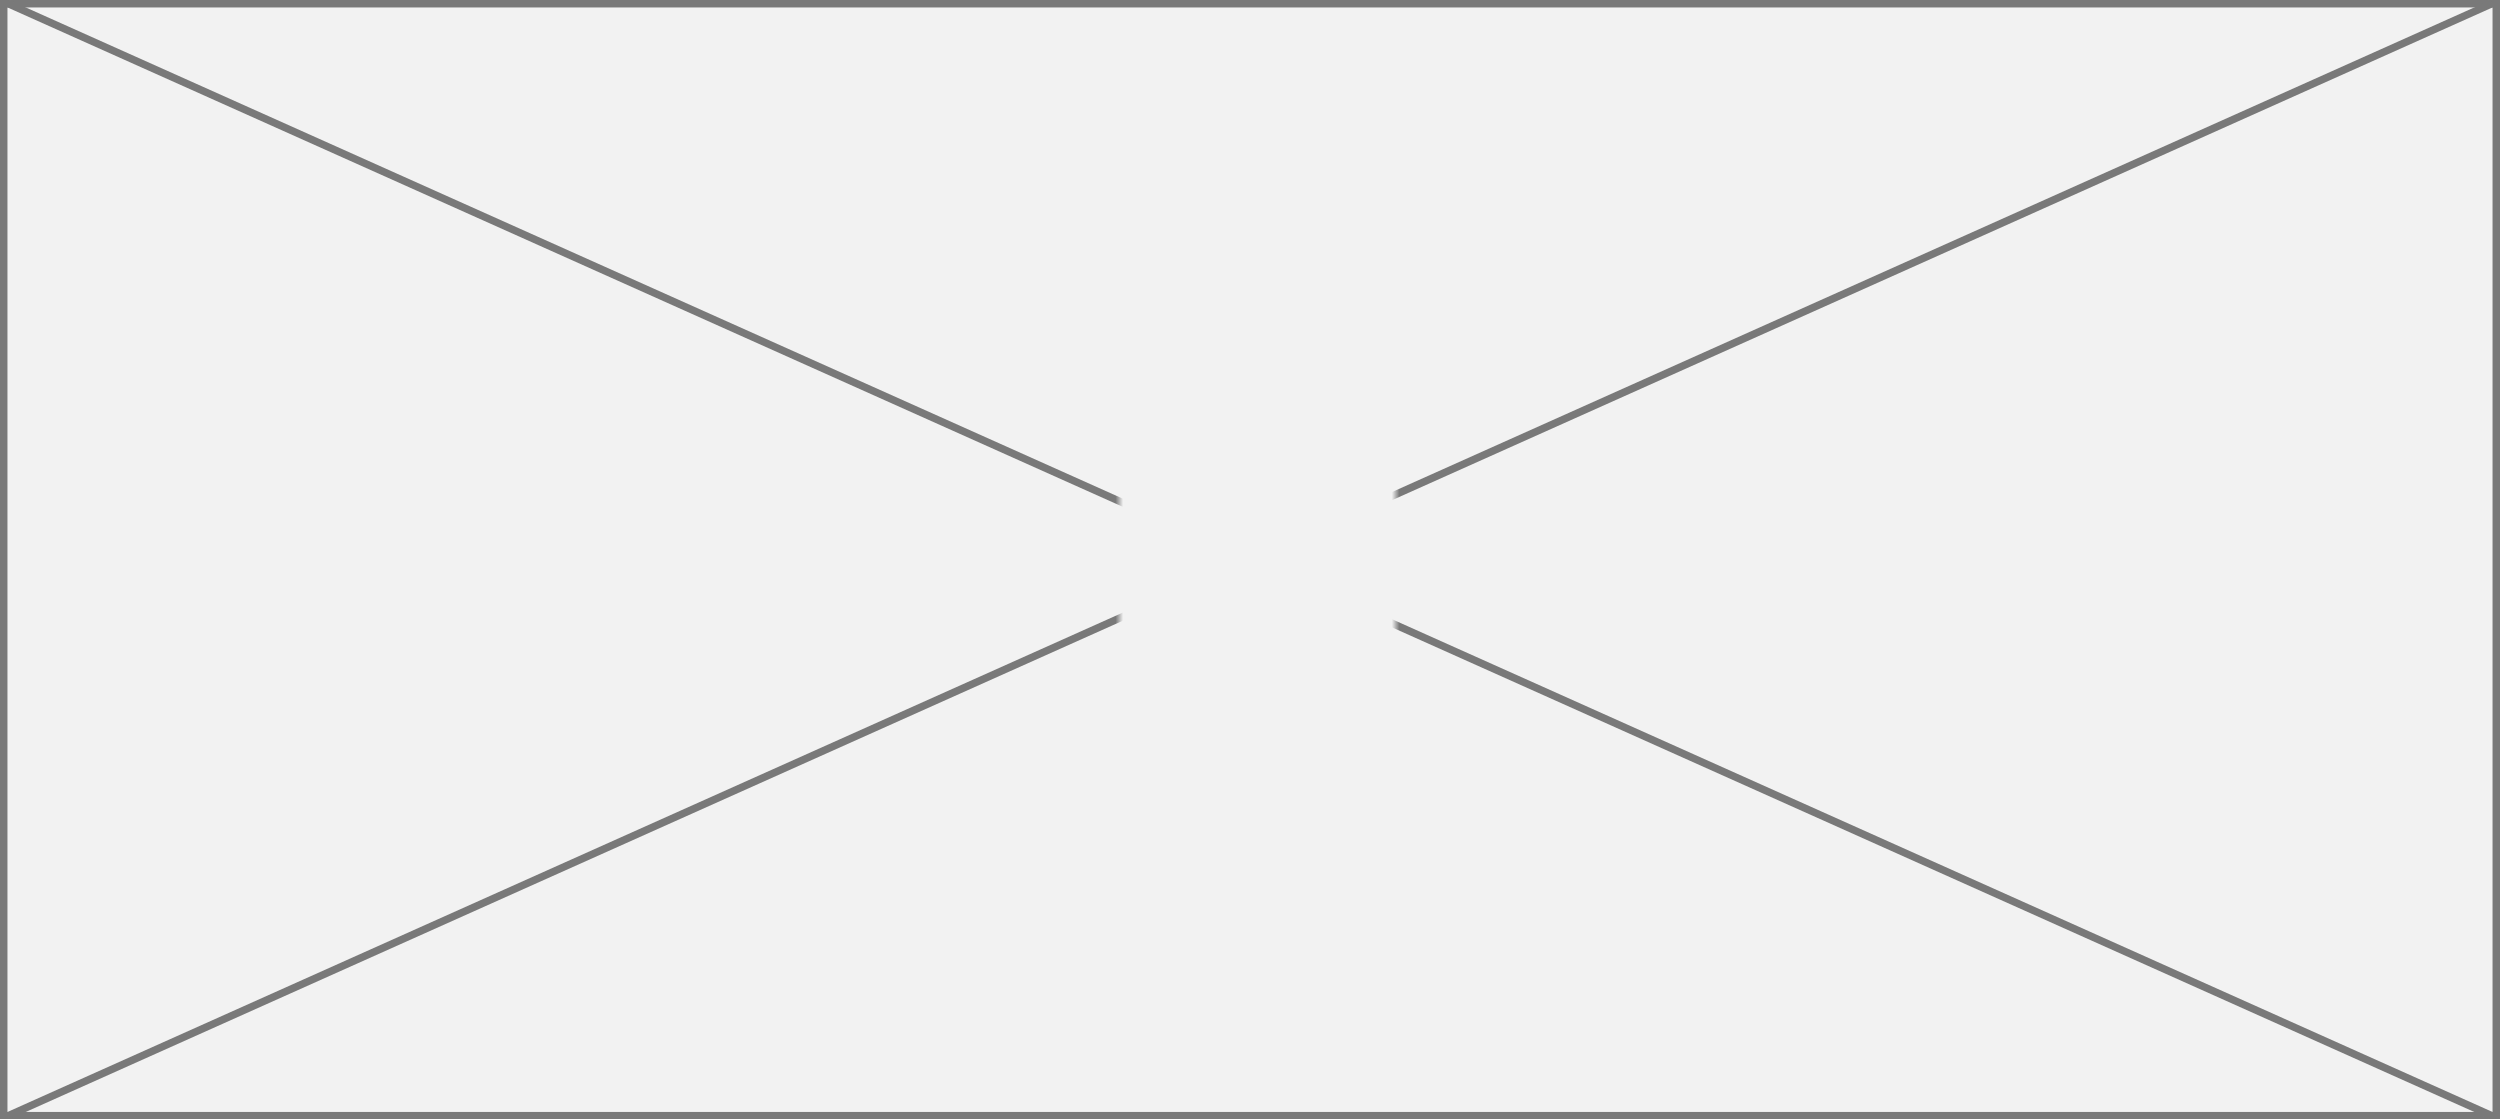 ﻿<?xml version="1.0" encoding="utf-8"?>
<svg version="1.1" xmlns:xlink="http://www.w3.org/1999/xlink" width="335px" height="150px" xmlns="http://www.w3.org/2000/svg">
  <rect width="100%" height="100%" fill="#333333" stroke="none"/>
  <defs>
    <mask fill="white" id="clip1889">
      <path d="M 170 1085  L 207 1085  L 207 1114  L 170 1114  Z M 20 1024  L 355 1024  L 355 1174  L 20 1174  Z " fill-rule="evenodd" />
    </mask>
  </defs>
  <g transform="matrix(1 0 0 1 -20 -1024 )">
    <path d="M 20.5 1024.5  L 354.5 1024.5  L 354.5 1173.5  L 20.5 1173.5  L 20.5 1024.5  Z " fill-rule="nonzero" fill="#f2f2f2" stroke="none" />
    <path d="M 20.5 1024.5  L 354.5 1024.5  L 354.5 1173.5  L 20.5 1173.5  L 20.5 1024.5  Z " stroke-width="1" stroke="#797979" fill="none" />
    <path d="M 21.019 1024.456  L 353.981 1173.544  M 353.981 1024.456  L 21.019 1173.544  " stroke-width="1" stroke="#797979" fill="none" mask="url(#clip1889)" />
  </g>
</svg>